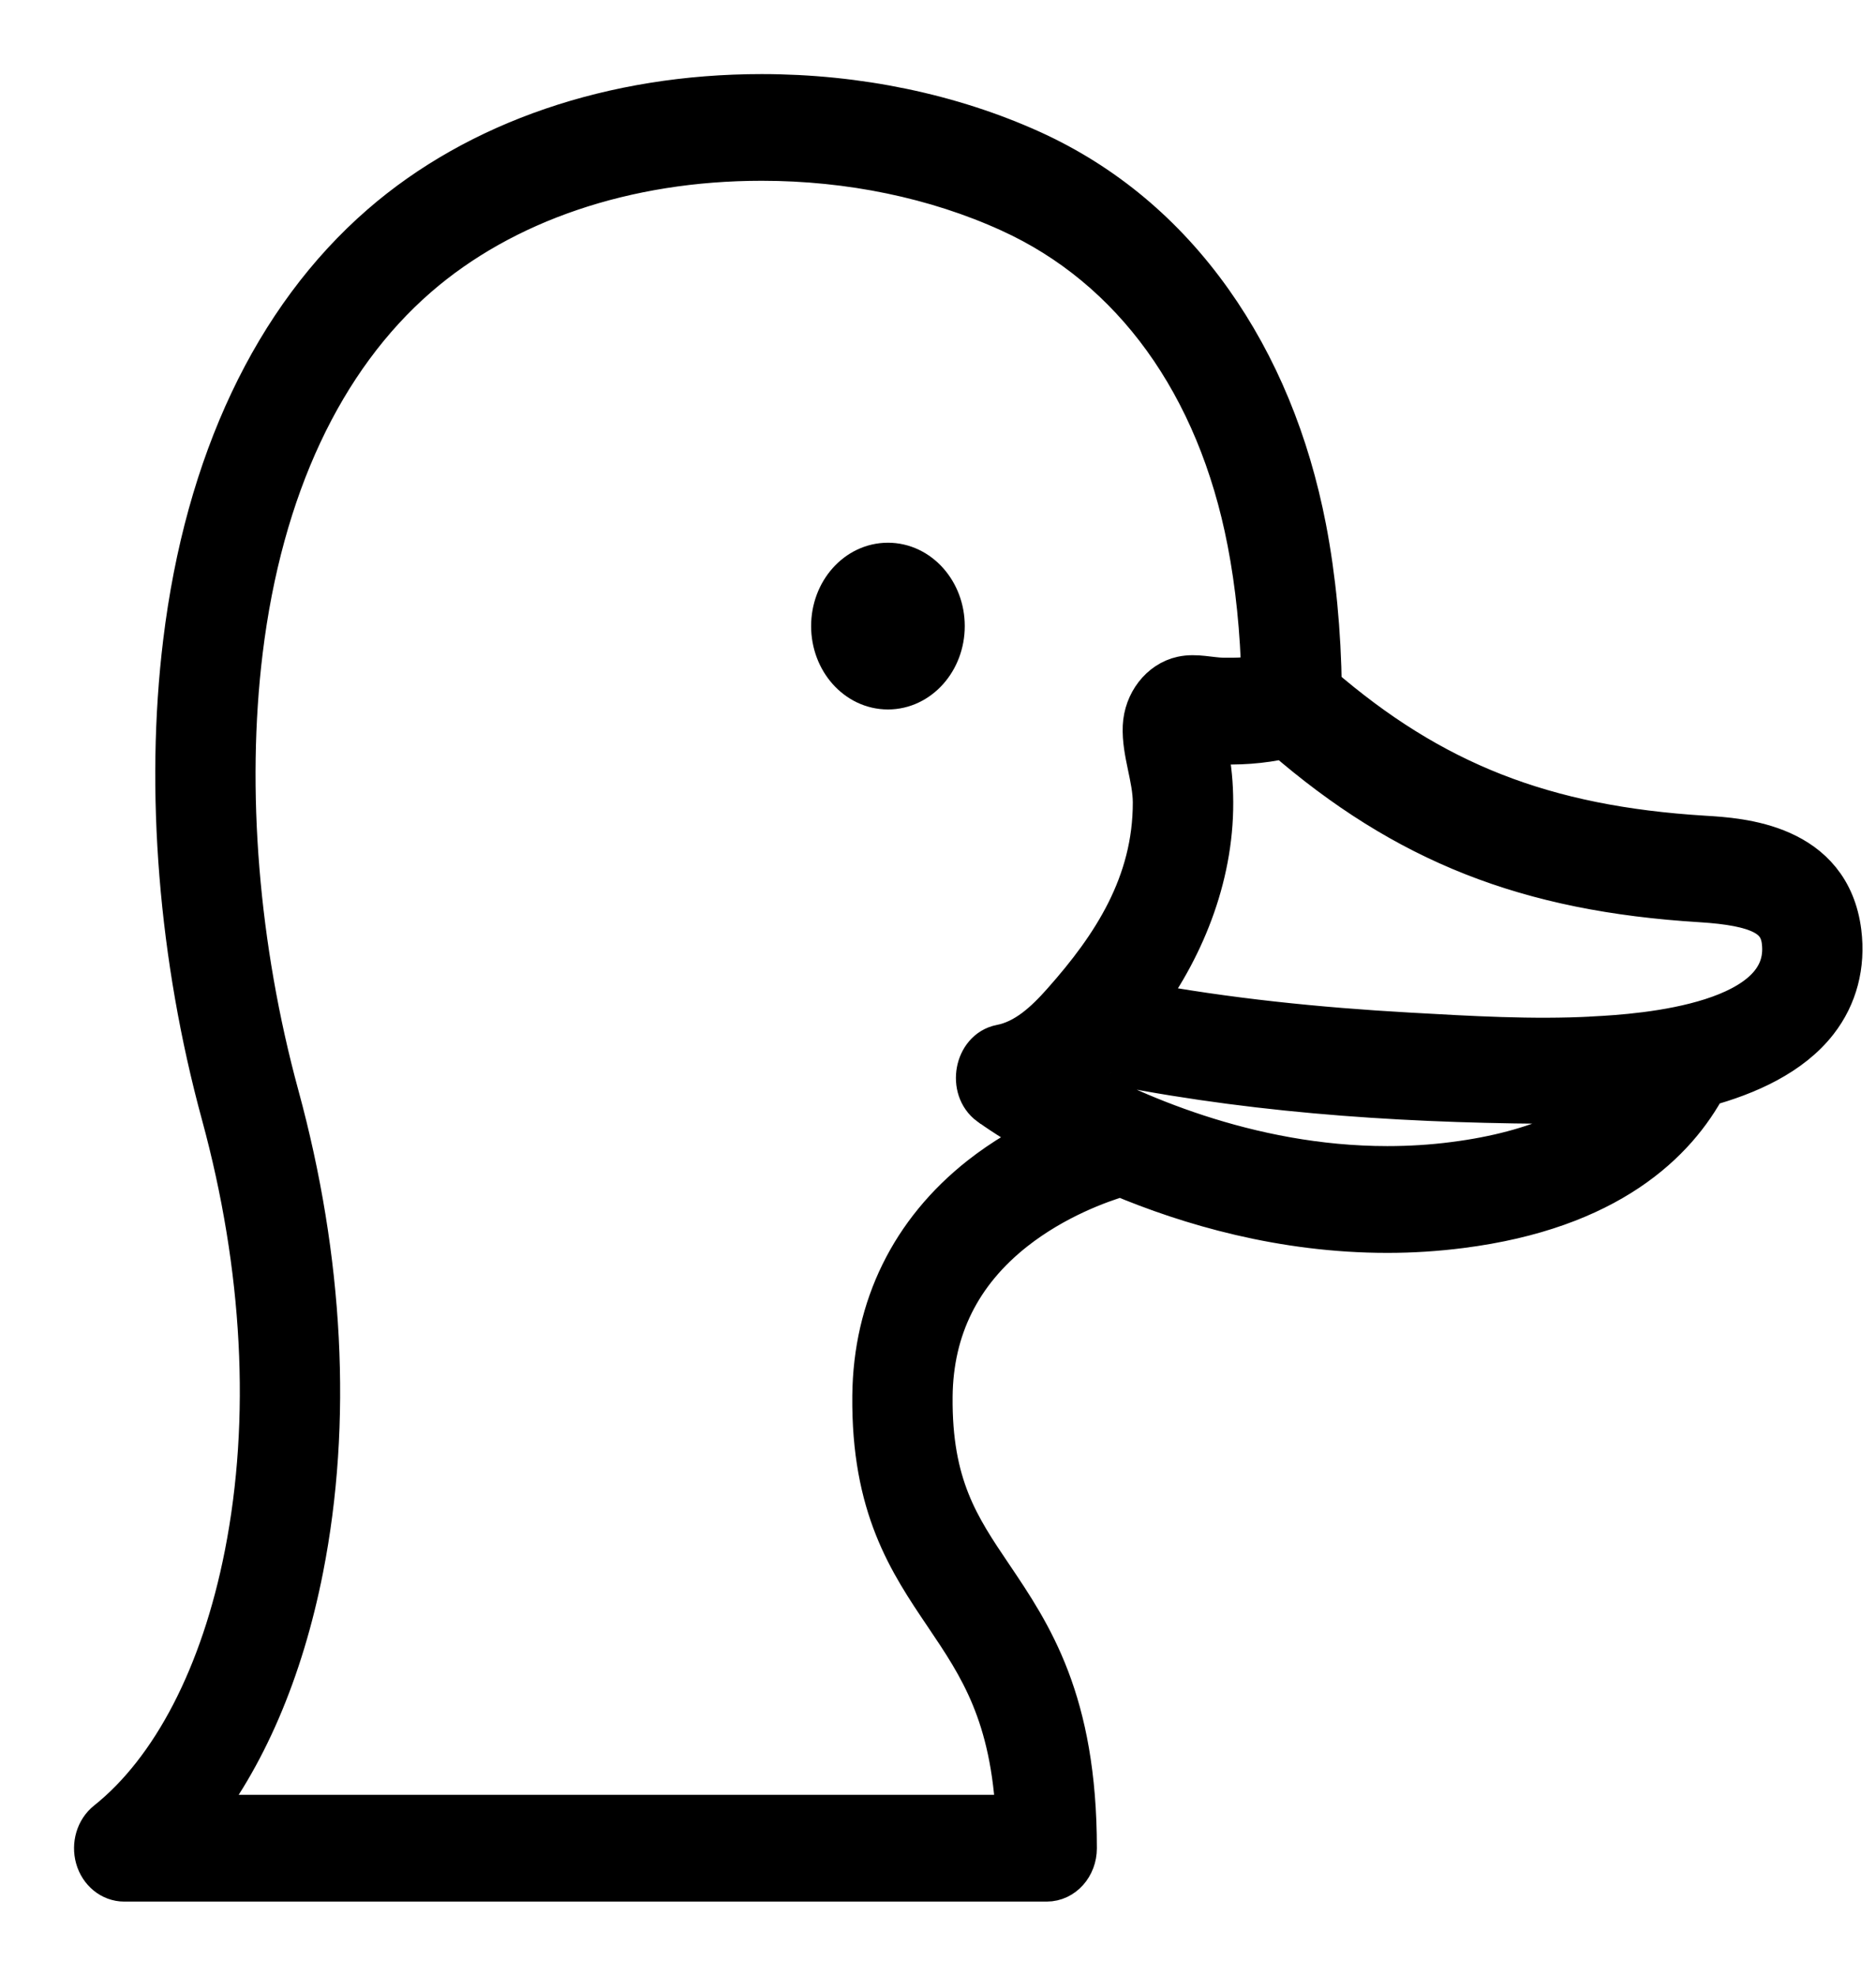 <svg width="19" height="20" viewBox="0 0 19 20" fill="none" xmlns="http://www.w3.org/2000/svg">
<path d="M8.993 6.932C9.284 6.932 9.521 6.666 9.521 6.338C9.521 6.01 9.284 5.744 8.993 5.744C8.701 5.744 8.465 6.01 8.465 6.338C8.465 6.666 8.701 6.932 8.993 6.932Z" fill="black" stroke="black" stroke-width="0.5"/>
<path d="M18.603 9.443C18.496 8.583 17.626 8.529 17.255 8.507C15.628 8.407 14.484 7.959 13.34 6.97C13.332 6.397 13.28 5.854 13.184 5.355C13.016 4.487 12.698 3.719 12.239 3.072C11.762 2.4 11.155 1.894 10.436 1.566C9.621 1.196 8.68 1 7.714 1C6.217 1 4.857 1.465 3.885 2.31C2.807 3.247 2.121 4.698 1.901 6.507C1.719 7.998 1.856 9.69 2.287 11.271C2.711 12.826 2.793 14.372 2.523 15.743C2.282 16.97 1.779 17.939 1.109 18.473C1.017 18.546 0.978 18.677 1.012 18.798C1.046 18.918 1.146 19 1.258 19H10.601C10.744 19 10.859 18.87 10.859 18.71C10.859 17.228 10.41 16.563 10.014 15.976C9.678 15.479 9.389 15.051 9.398 14.136C9.405 13.437 9.692 12.86 10.251 12.42C10.665 12.095 11.117 11.931 11.353 11.861C12.056 12.157 12.994 12.433 14.051 12.433C14.299 12.433 14.547 12.417 14.789 12.386C16.275 12.197 16.947 11.53 17.25 10.958C17.685 10.841 18.118 10.645 18.374 10.314C18.564 10.069 18.643 9.767 18.603 9.443ZM9.955 11.944C9.262 12.49 8.891 13.245 8.882 14.13C8.871 15.243 9.243 15.794 9.603 16.327C9.954 16.847 10.287 17.34 10.337 18.419H1.932C2.442 17.786 2.823 16.906 3.027 15.868C3.316 14.4 3.231 12.751 2.78 11.1C2.371 9.598 2.24 7.995 2.412 6.585C2.614 4.931 3.232 3.611 4.2 2.77C5.083 2.003 6.331 1.58 7.714 1.58C8.614 1.58 9.489 1.762 10.243 2.105C11.505 2.678 12.37 3.876 12.679 5.478C12.763 5.911 12.811 6.381 12.823 6.878L12.82 6.878C12.676 6.904 12.529 6.911 12.383 6.908C12.251 6.905 12.109 6.864 11.979 6.893C11.782 6.936 11.631 7.131 11.621 7.356C11.61 7.608 11.722 7.864 11.723 8.122C11.724 8.963 11.3 9.605 10.796 10.172C10.614 10.378 10.406 10.571 10.143 10.621C9.917 10.665 9.853 11.01 10.045 11.151C10.045 11.151 10.048 11.152 10.05 11.154C10.092 11.184 10.303 11.334 10.646 11.521C10.428 11.624 10.187 11.762 9.955 11.944ZM14.731 11.809C14.508 11.838 14.28 11.852 14.051 11.852C12.624 11.852 11.405 11.295 10.779 10.944L10.781 10.942C10.794 10.933 10.807 10.923 10.82 10.913C10.906 10.847 10.987 10.774 11.062 10.693C11.064 10.691 11.066 10.69 11.067 10.688C11.088 10.666 11.286 10.733 11.328 10.742C12.837 11.037 14.38 11.127 15.91 11.127C16.099 11.127 16.288 11.115 16.476 11.096C16.148 11.411 15.61 11.697 14.731 11.809ZM16.146 10.539C16.143 10.54 16.141 10.54 16.139 10.54C15.517 10.573 14.885 10.535 14.263 10.5C13.343 10.448 12.421 10.355 11.512 10.186C11.509 10.186 11.507 10.185 11.504 10.185C11.506 10.182 11.508 10.18 11.51 10.177C11.519 10.166 11.527 10.155 11.536 10.143C11.539 10.139 11.542 10.134 11.545 10.13C11.971 9.548 12.261 8.814 12.239 8.05C12.237 7.966 12.231 7.882 12.221 7.799C12.208 7.69 12.189 7.582 12.164 7.475C12.208 7.479 12.251 7.482 12.295 7.485C12.533 7.498 12.773 7.483 13.006 7.43C13.011 7.429 13.017 7.428 13.022 7.427C14.256 8.497 15.484 8.979 17.226 9.086C17.822 9.123 18.057 9.241 18.092 9.523C18.201 10.407 16.637 10.514 16.146 10.539Z" fill="black" stroke="black" stroke-width="0.5"/>
</svg>
